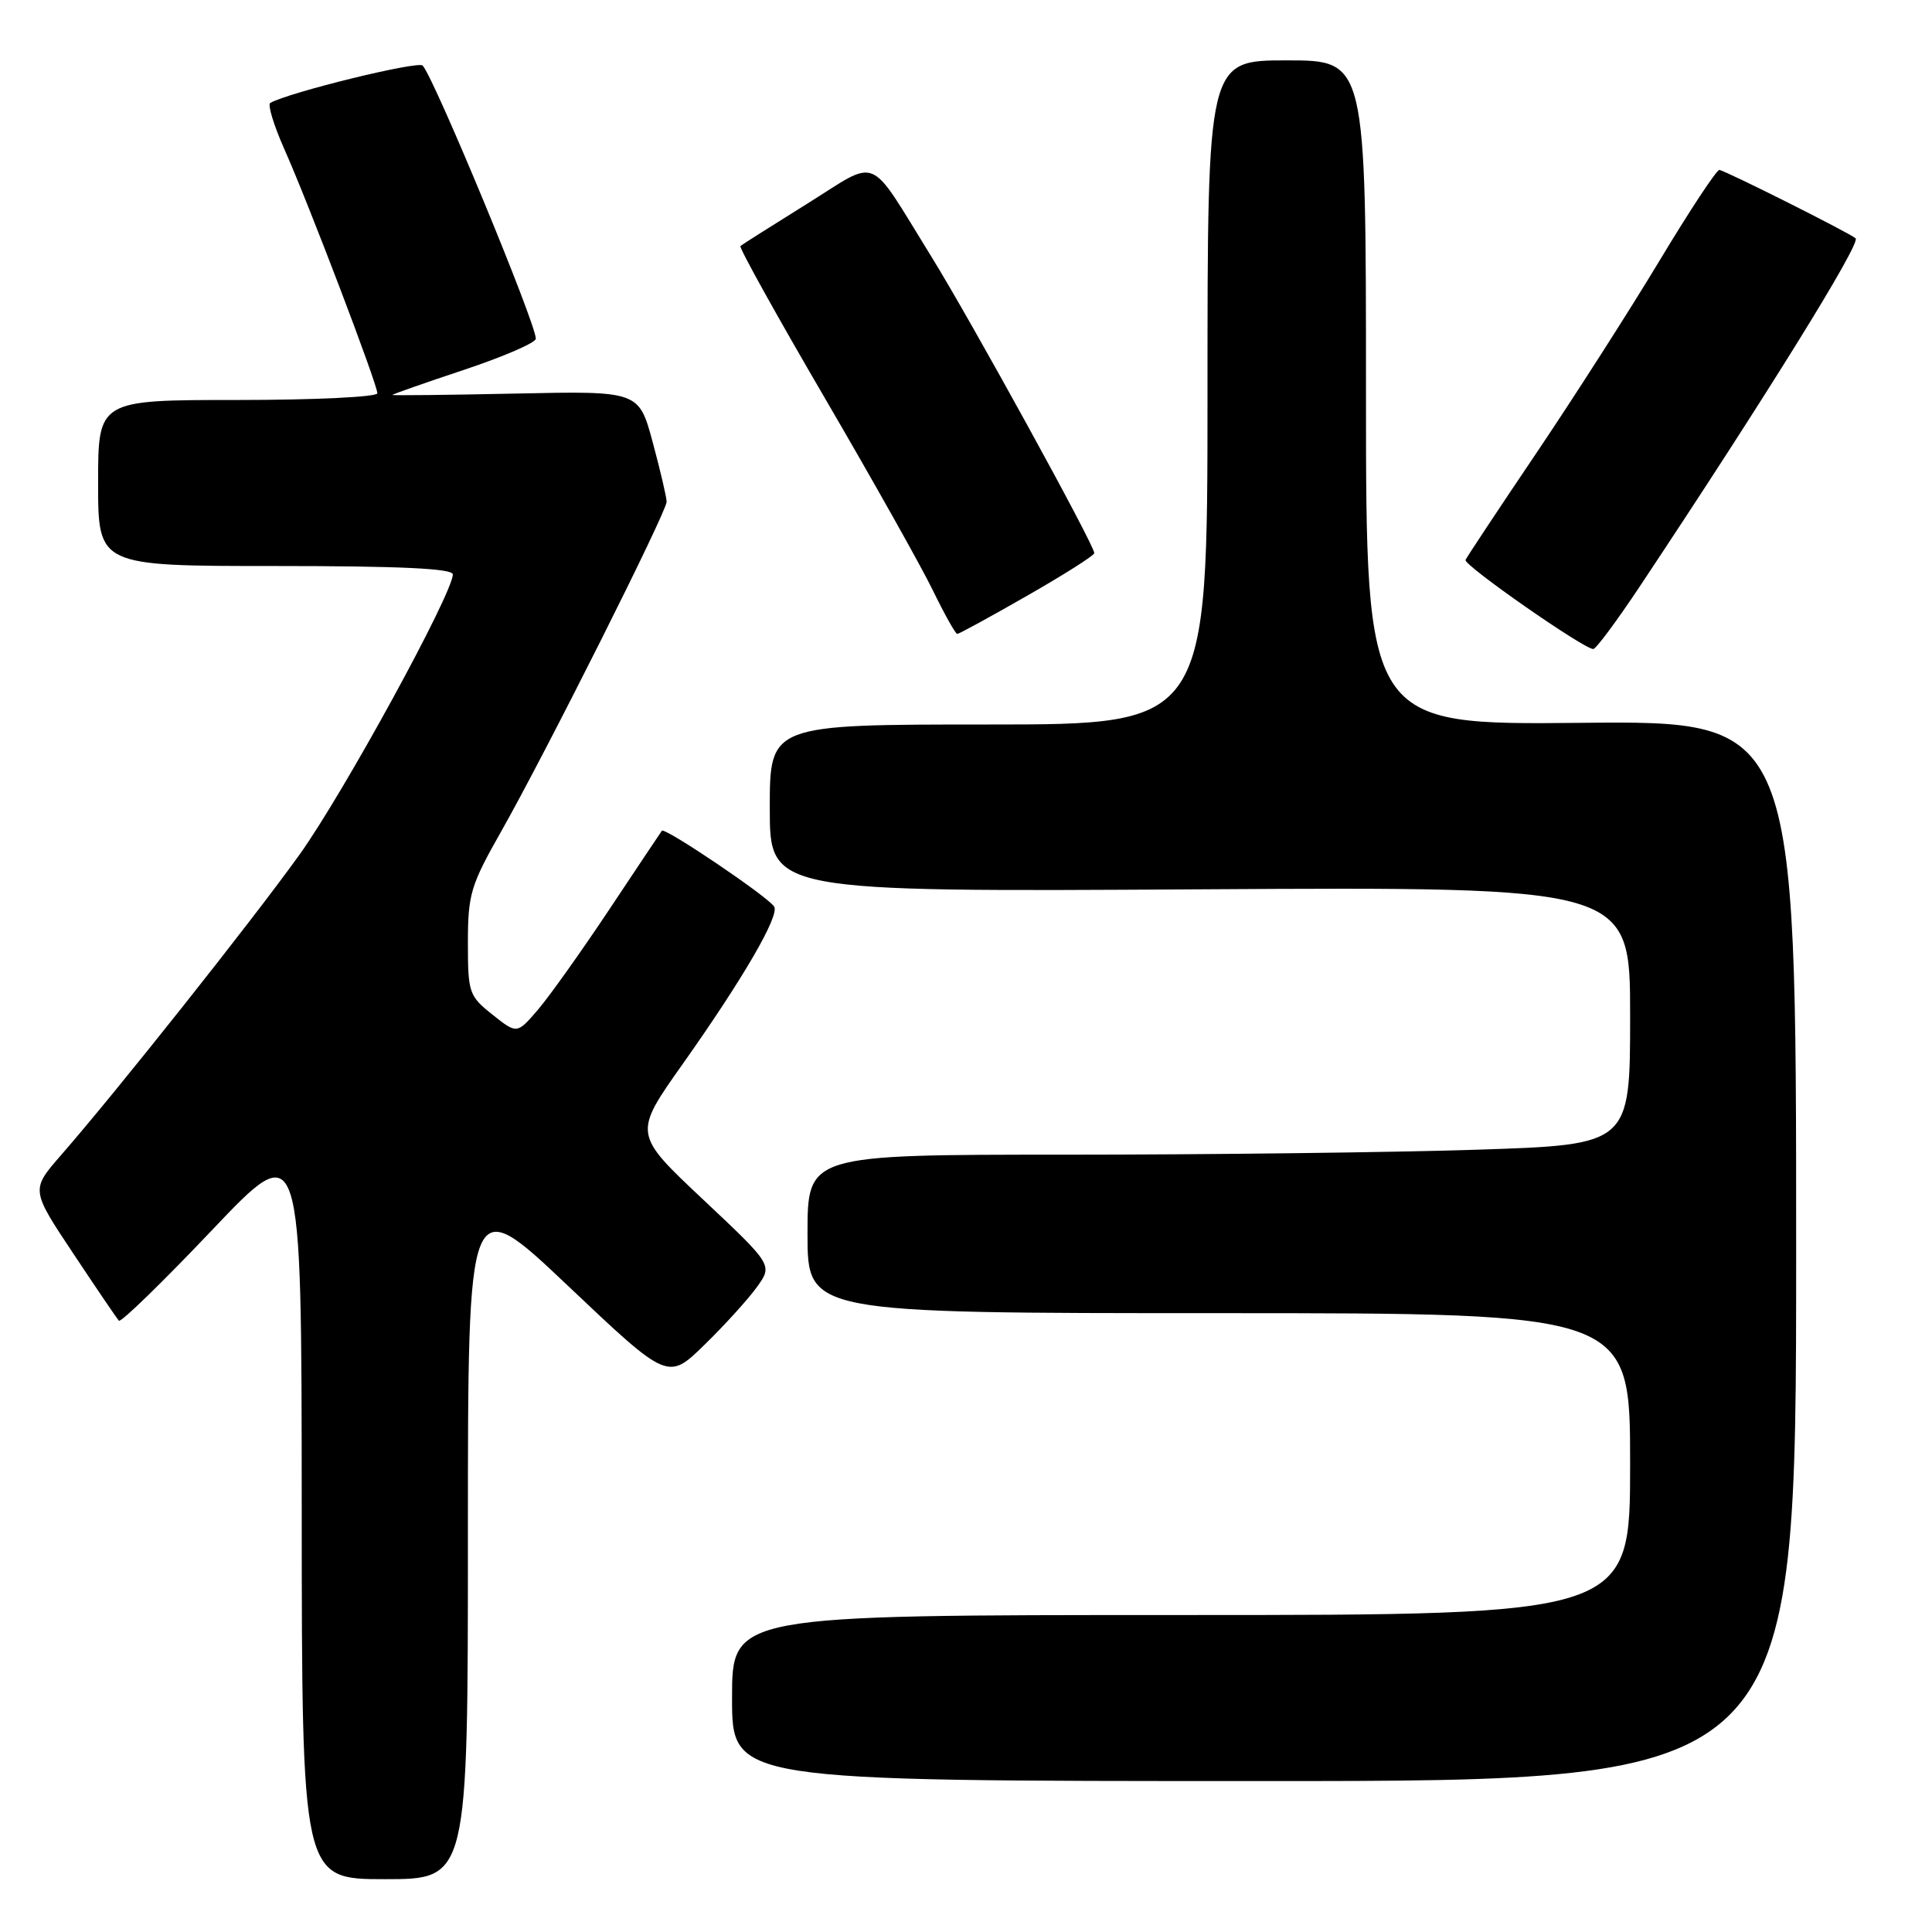 <?xml version="1.0" encoding="UTF-8" standalone="no"?>
<!DOCTYPE svg PUBLIC "-//W3C//DTD SVG 1.1//EN" "http://www.w3.org/Graphics/SVG/1.1/DTD/svg11.dtd" >
<svg xmlns="http://www.w3.org/2000/svg" xmlns:xlink="http://www.w3.org/1999/xlink" version="1.1" viewBox="0 0 256 256">
 <g >
 <path fill="currentColor"
d=" M 62.00 203.41 C 62.00 157.82 62.00 157.82 75.25 170.37 C 88.50 182.92 88.50 182.92 93.33 178.21 C 95.99 175.62 99.11 172.18 100.28 170.56 C 102.40 167.63 102.40 167.63 93.15 158.93 C 83.91 150.24 83.91 150.24 90.46 140.99 C 98.48 129.65 103.32 121.32 102.58 120.13 C 101.78 118.83 88.07 109.57 87.70 110.08 C 87.53 110.31 84.40 115.00 80.74 120.50 C 77.08 126.00 72.83 131.97 71.30 133.77 C 68.50 137.03 68.50 137.03 65.25 134.44 C 62.14 131.97 62.00 131.55 62.00 124.89 C 62.00 118.51 62.37 117.29 66.38 110.22 C 72.27 99.83 88.33 67.83 88.33 66.49 C 88.33 65.90 87.50 62.35 86.49 58.61 C 84.65 51.80 84.65 51.80 68.32 52.15 C 59.35 52.34 52.00 52.42 52.00 52.33 C 52.00 52.24 56.27 50.74 61.50 49.00 C 66.72 47.26 71.00 45.41 71.00 44.88 C 71.00 42.83 57.58 10.44 56.01 8.69 C 55.42 8.03 38.23 12.25 35.81 13.64 C 35.44 13.86 36.28 16.62 37.68 19.77 C 40.86 26.90 50.00 50.90 50.00 52.11 C 50.00 52.60 41.67 53.00 31.50 53.00 C 13.00 53.00 13.00 53.00 13.00 64.00 C 13.00 75.00 13.00 75.00 36.50 75.00 C 53.02 75.00 60.00 75.33 60.00 76.11 C 60.00 78.63 45.50 105.14 39.69 113.24 C 33.36 122.06 15.44 144.64 8.08 153.07 C 4.09 157.65 4.09 157.65 9.69 166.07 C 12.77 170.71 15.50 174.72 15.75 175.00 C 16.01 175.28 21.56 169.88 28.09 163.00 C 39.96 150.50 39.96 150.50 39.98 199.75 C 40.00 249.00 40.00 249.00 51.00 249.00 C 62.00 249.00 62.00 249.00 62.00 203.41 Z  M 238.00 165.75 C 238.00 95.50 238.00 95.50 209.50 95.78 C 181.00 96.06 181.00 96.06 181.00 52.03 C 181.00 8.00 181.00 8.00 170.50 8.00 C 160.00 8.00 160.00 8.00 160.00 52.00 C 160.00 96.00 160.00 96.00 131.00 96.00 C 102.00 96.00 102.00 96.00 102.00 107.09 C 102.00 118.18 102.00 118.18 159.00 117.84 C 216.00 117.50 216.00 117.50 216.00 134.59 C 216.00 151.68 216.00 151.68 195.75 152.34 C 184.61 152.70 160.09 153.00 141.25 153.00 C 107.00 153.00 107.00 153.00 107.00 163.50 C 107.00 174.00 107.00 174.00 161.50 174.00 C 216.00 174.00 216.00 174.00 216.00 194.00 C 216.00 214.00 216.00 214.00 156.50 214.00 C 97.00 214.00 97.00 214.00 97.00 225.00 C 97.00 236.00 97.00 236.00 167.50 236.00 C 238.00 236.00 238.00 236.00 238.00 165.75 Z  M 217.25 77.75 C 233.98 52.59 246.60 32.24 245.88 31.58 C 245.13 30.89 228.49 22.54 227.82 22.52 C 227.45 22.51 223.89 27.90 219.92 34.50 C 215.95 41.10 208.60 52.58 203.60 60.00 C 198.59 67.42 194.36 73.81 194.19 74.19 C 193.88 74.86 209.85 86.00 211.12 86.00 C 211.47 86.00 214.23 82.29 217.25 77.75 Z  M 136.13 78.92 C 141.01 76.13 145.00 73.60 145.00 73.29 C 145.00 72.21 128.63 42.43 123.41 34.00 C 114.85 20.19 116.66 20.95 106.93 27.01 C 102.29 29.90 98.33 32.41 98.11 32.60 C 97.90 32.79 102.93 41.84 109.28 52.72 C 115.63 63.60 122.09 75.09 123.62 78.25 C 125.16 81.41 126.61 84.00 126.84 84.00 C 127.07 84.00 131.25 81.72 136.13 78.92 Z "/>
</g>
</svg>